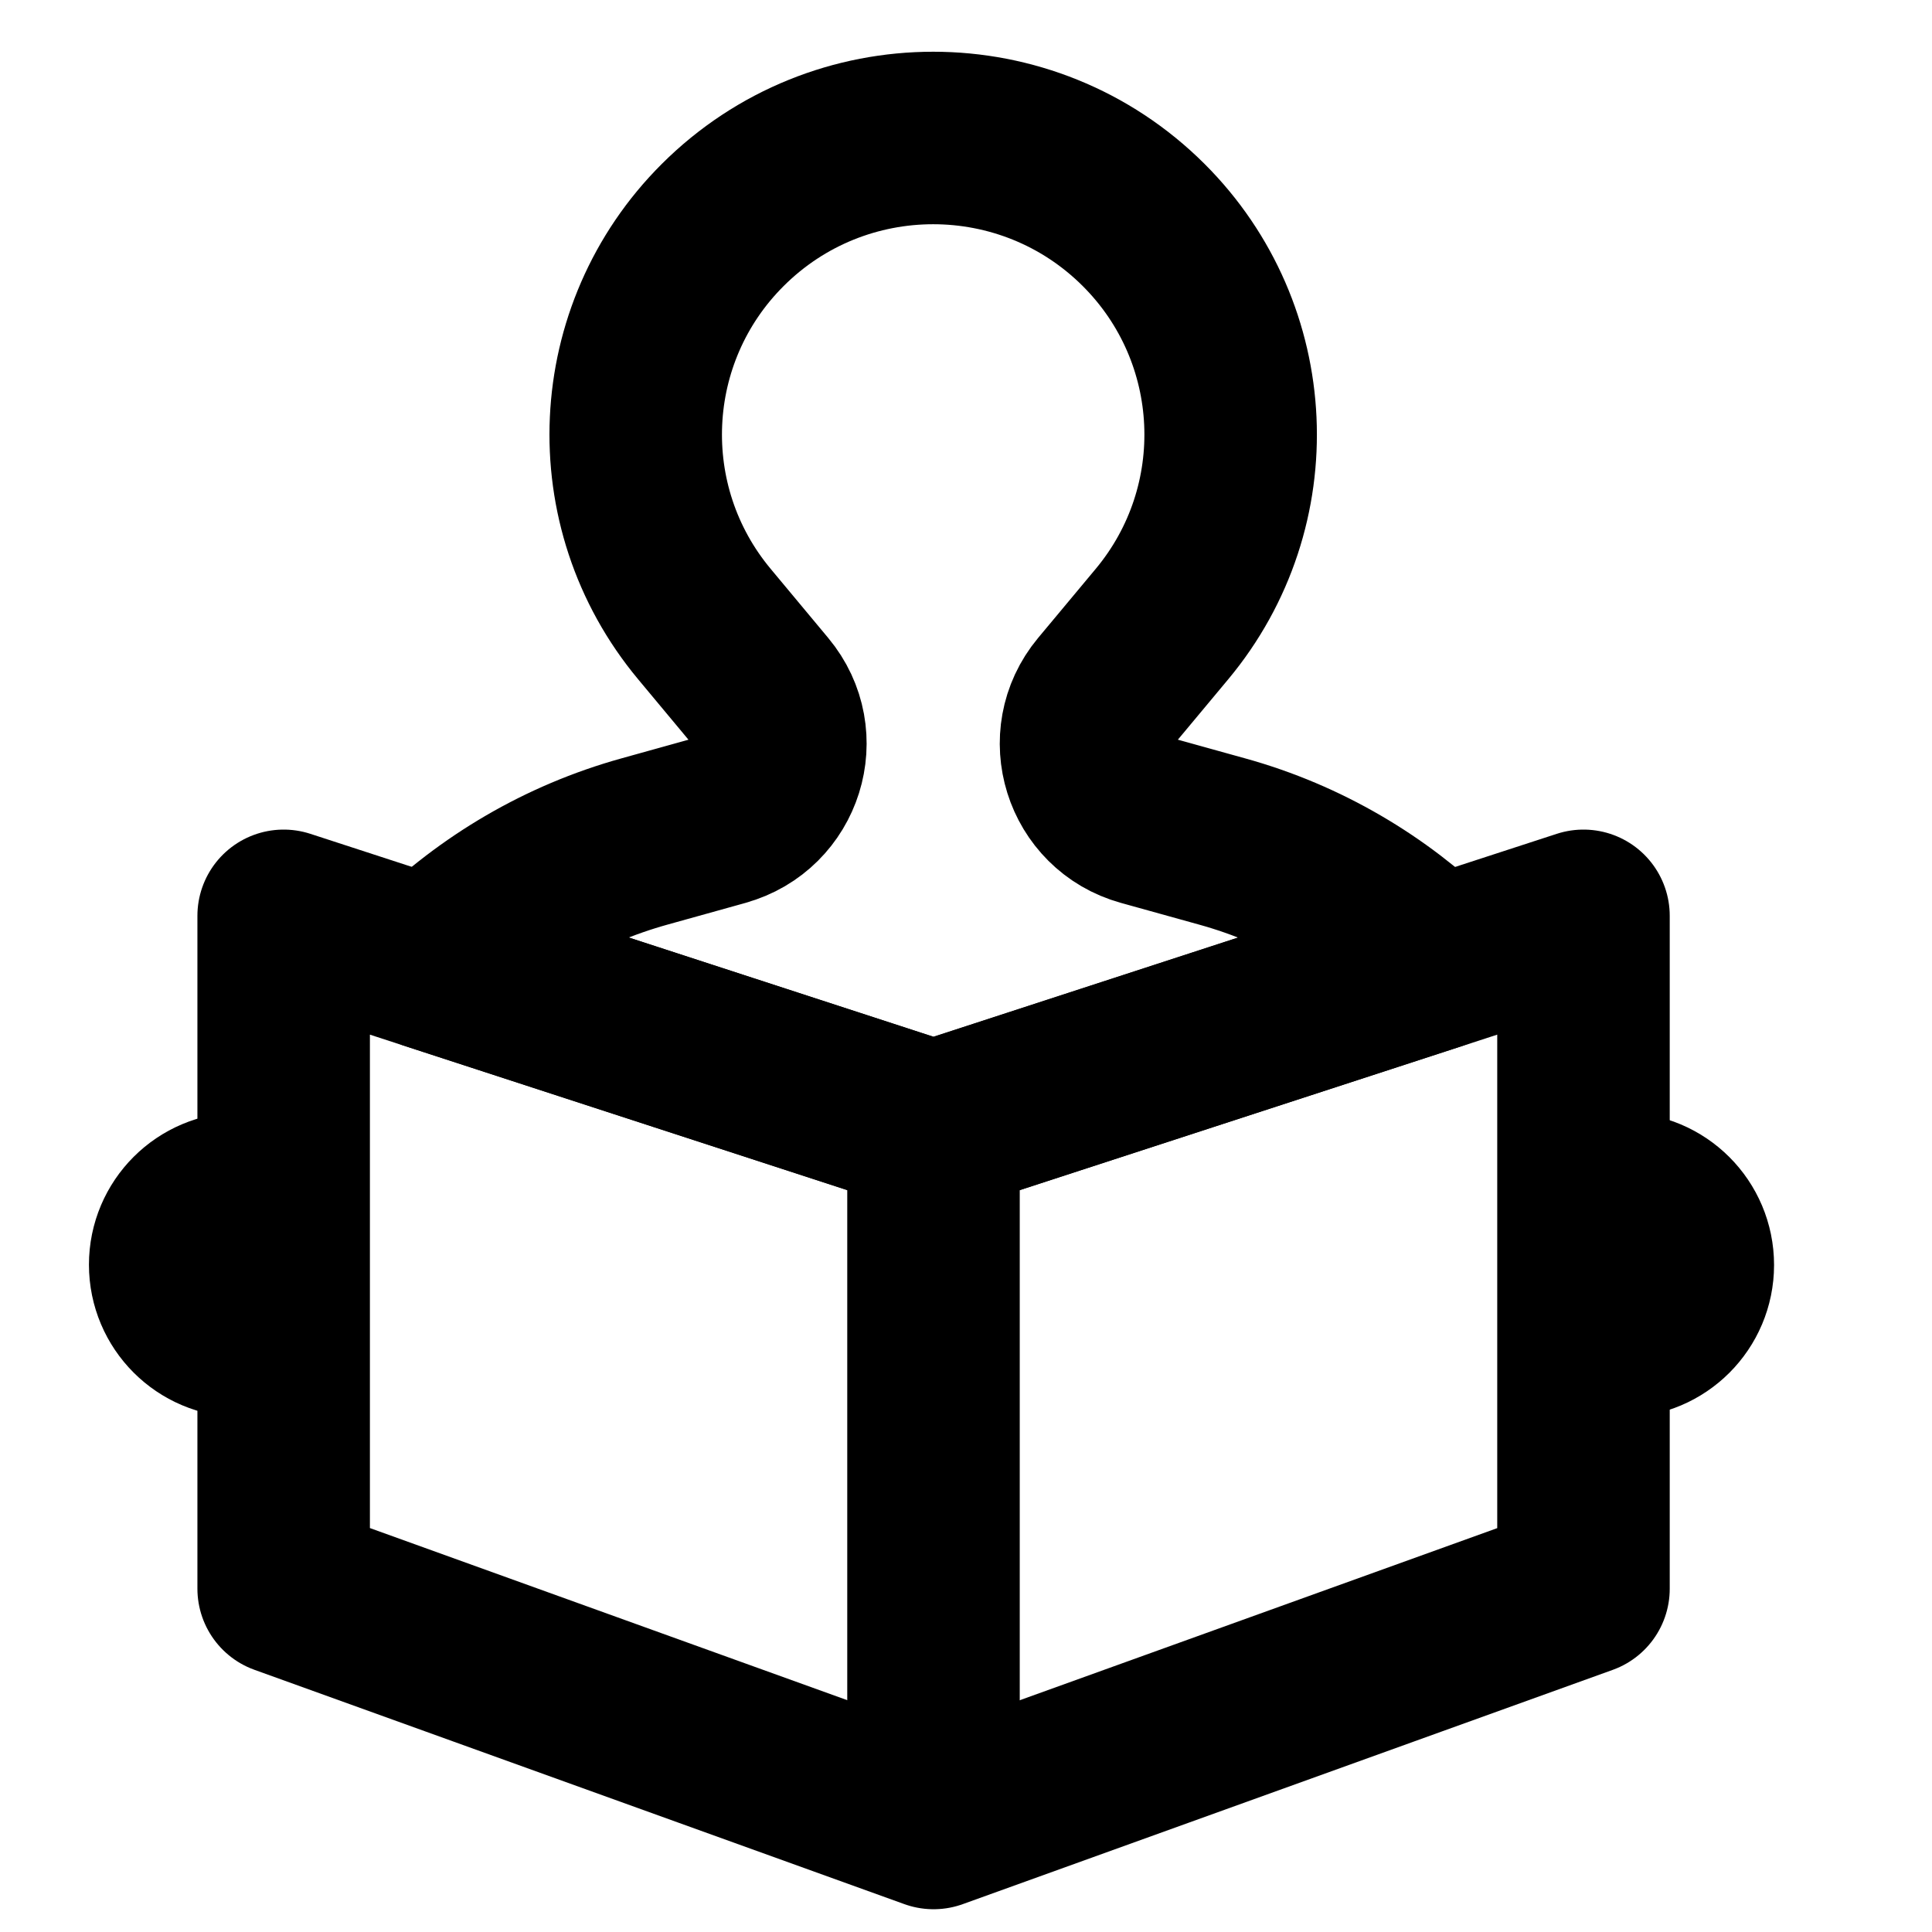<svg width="28" height="28" viewBox="0 0 28 28" fill="none" xmlns="http://www.w3.org/2000/svg">
<path d="M4.111 23.024V13.273L13.53 16.341L22.949 13.273V23.025L13.53 26.42L4.111 23.024Z" stroke="black" stroke-width="2.5" stroke-linecap="round" stroke-linejoin="round"/>
<path d="M13.529 26L13.529 16.5" stroke="black" stroke-width="2.5" stroke-linecap="round" stroke-linejoin="round"/>
<path d="M10.47 11.881L9.342 12.195C8.149 12.526 7.104 13.152 6.262 13.973L13.528 16.34L20.792 13.974C19.951 13.152 18.903 12.525 17.71 12.195L16.58 11.881C15.778 11.659 15.473 10.685 16.005 10.046L16.839 9.046C18.263 7.339 18.148 4.832 16.576 3.262C14.891 1.579 12.158 1.579 10.473 3.262C8.9 4.832 8.786 7.34 10.21 9.046L11.043 10.046C11.577 10.685 11.271 11.658 10.468 11.881H10.47Z" stroke="black" stroke-width="2.5" stroke-linecap="round" stroke-linejoin="round"/>
<path d="M23.5 19.293C24.031 19.293 24.461 18.863 24.461 18.333C24.461 17.802 24.031 17.372 23.5 17.372" stroke="black" stroke-width="2.5" stroke-linecap="round" stroke-linejoin="round"/>
<path d="M3.5 17.369C2.969 17.369 2.539 17.799 2.539 18.329C2.539 18.86 2.969 19.29 3.5 19.29" stroke="black" stroke-width="2.5" stroke-linecap="round" stroke-linejoin="round"/>
</svg>
